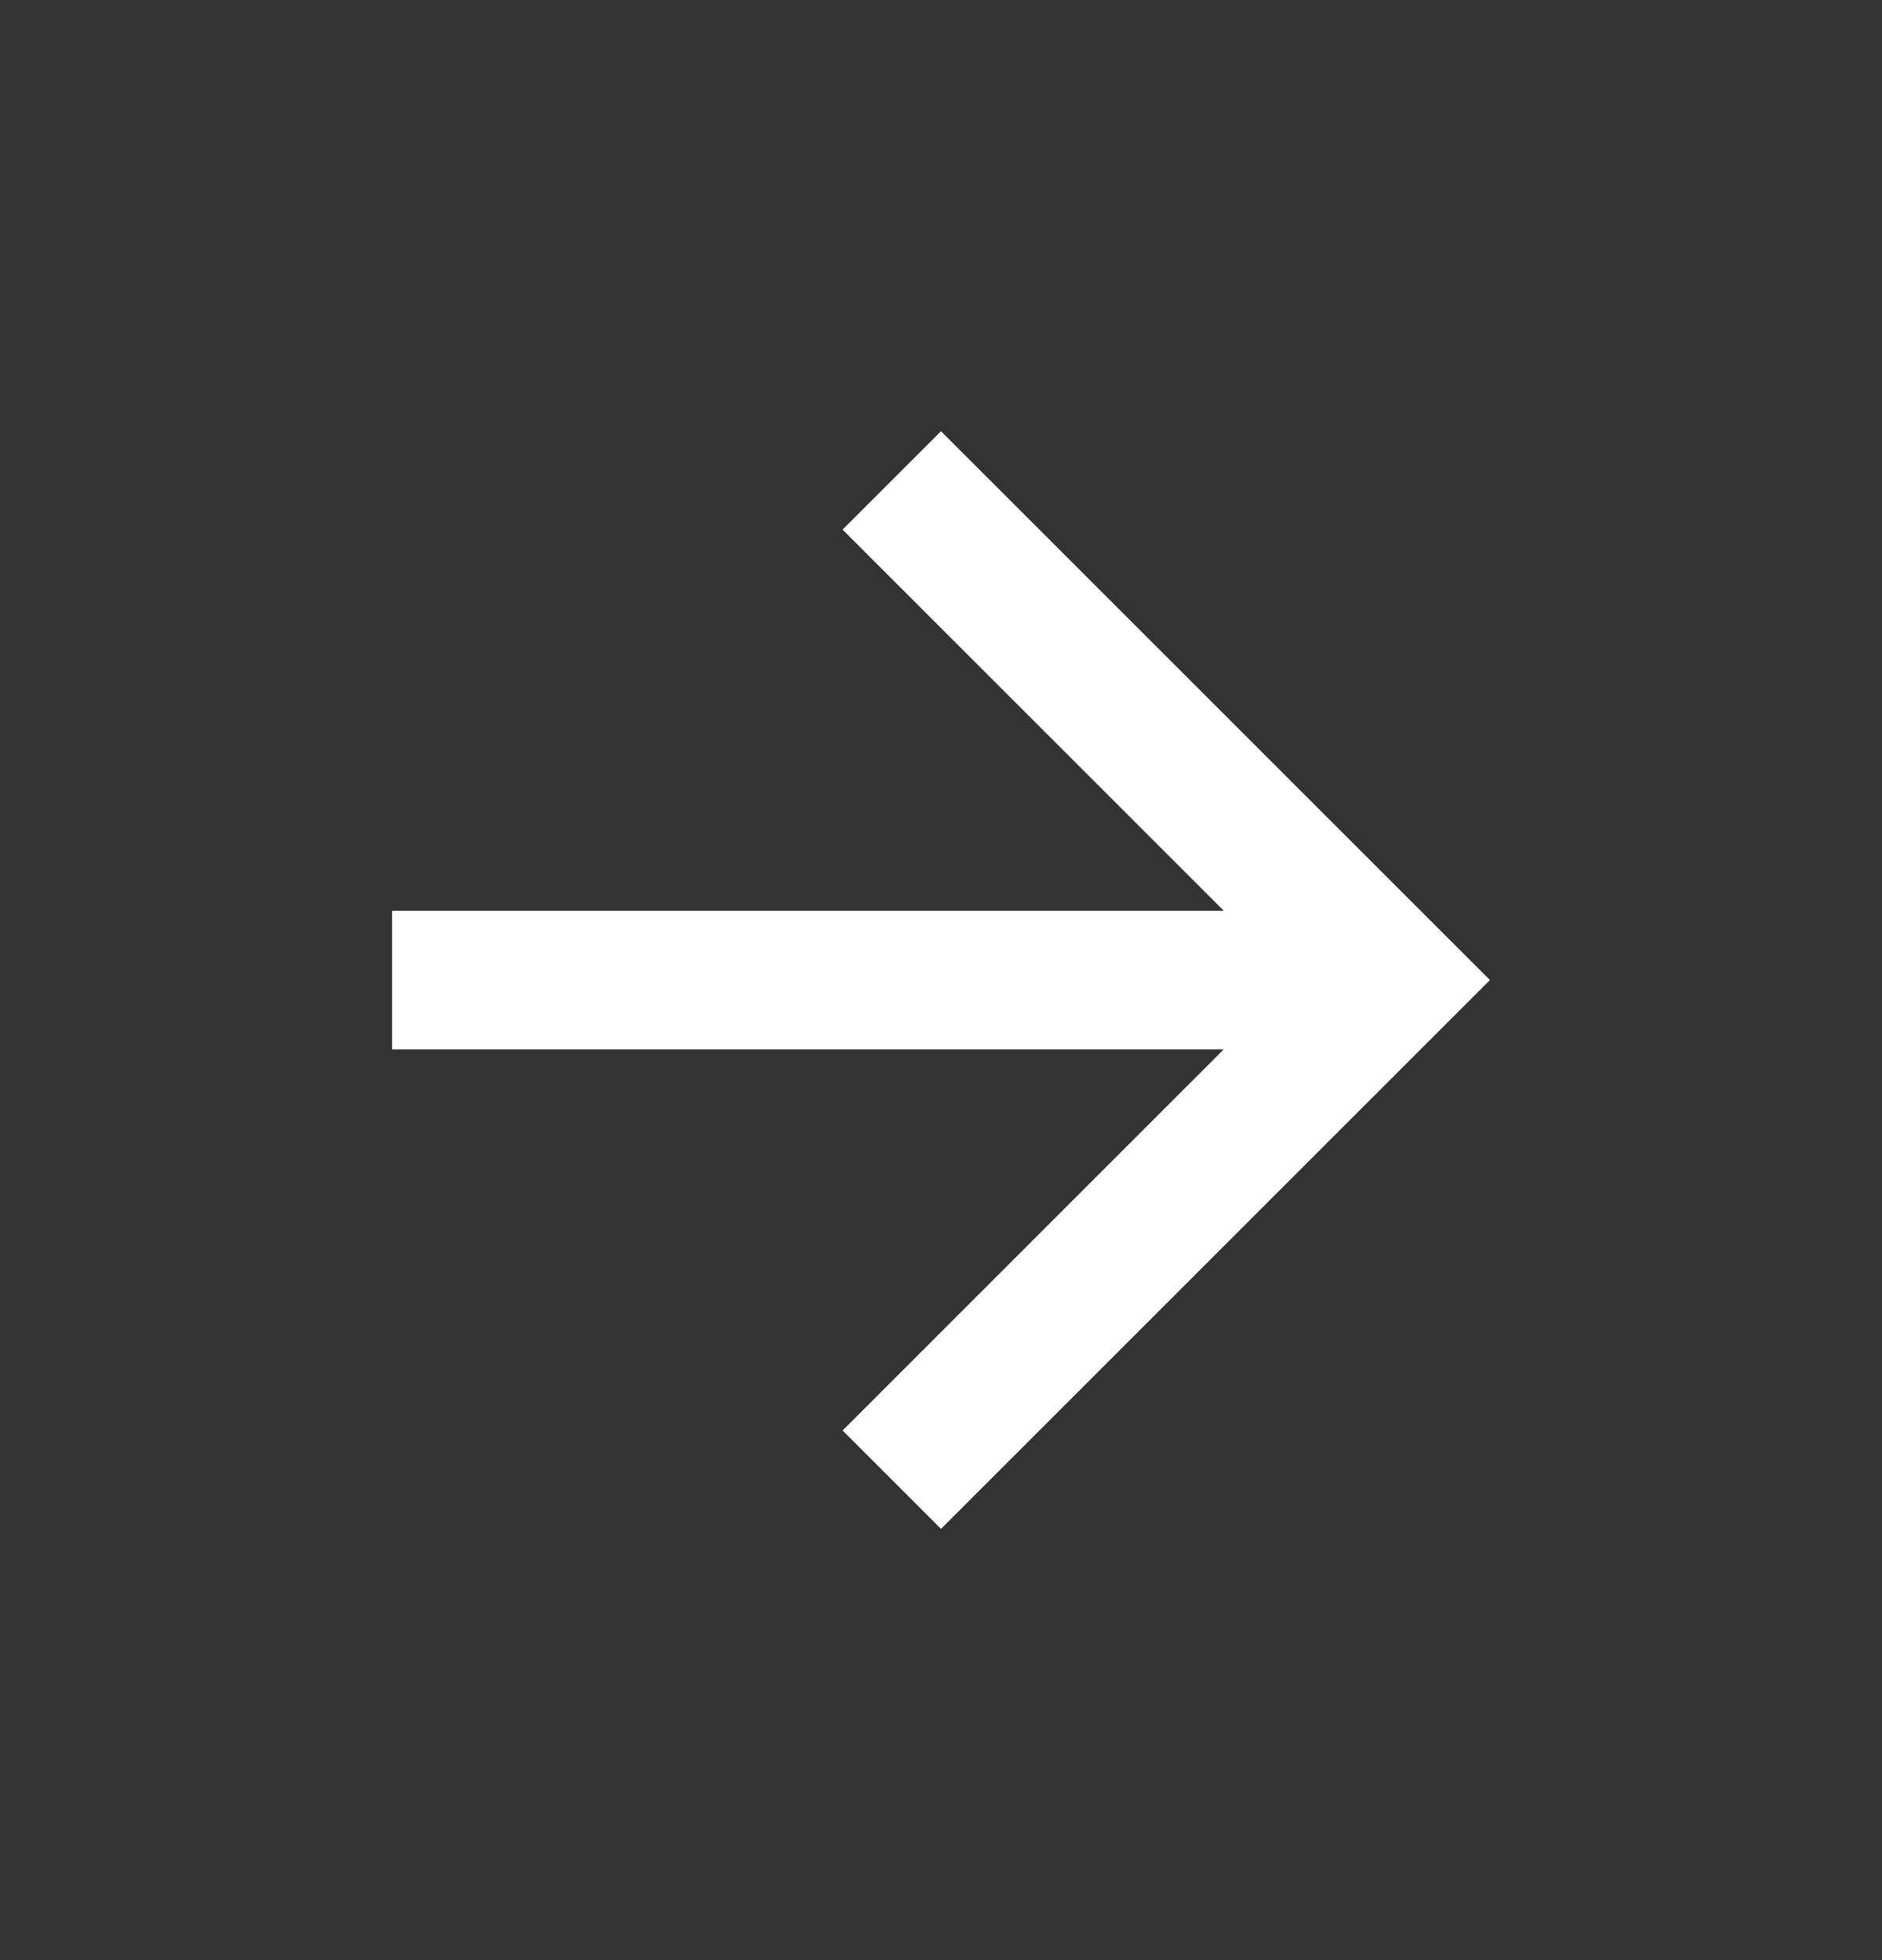 <svg width="24" height="25" viewBox="0 0 24 25" fill="none" xmlns="http://www.w3.org/2000/svg">
<rect x="0" y="0" width="24" height="25" fill="#333333" stroke="none"/>
<path d="M5 11.616V13.384H15.606L10.745 18.245L12 19.5L19 12.5L12 5.5L10.745 6.755L15.606 11.616H5Z" fill="white"/>
</svg>
